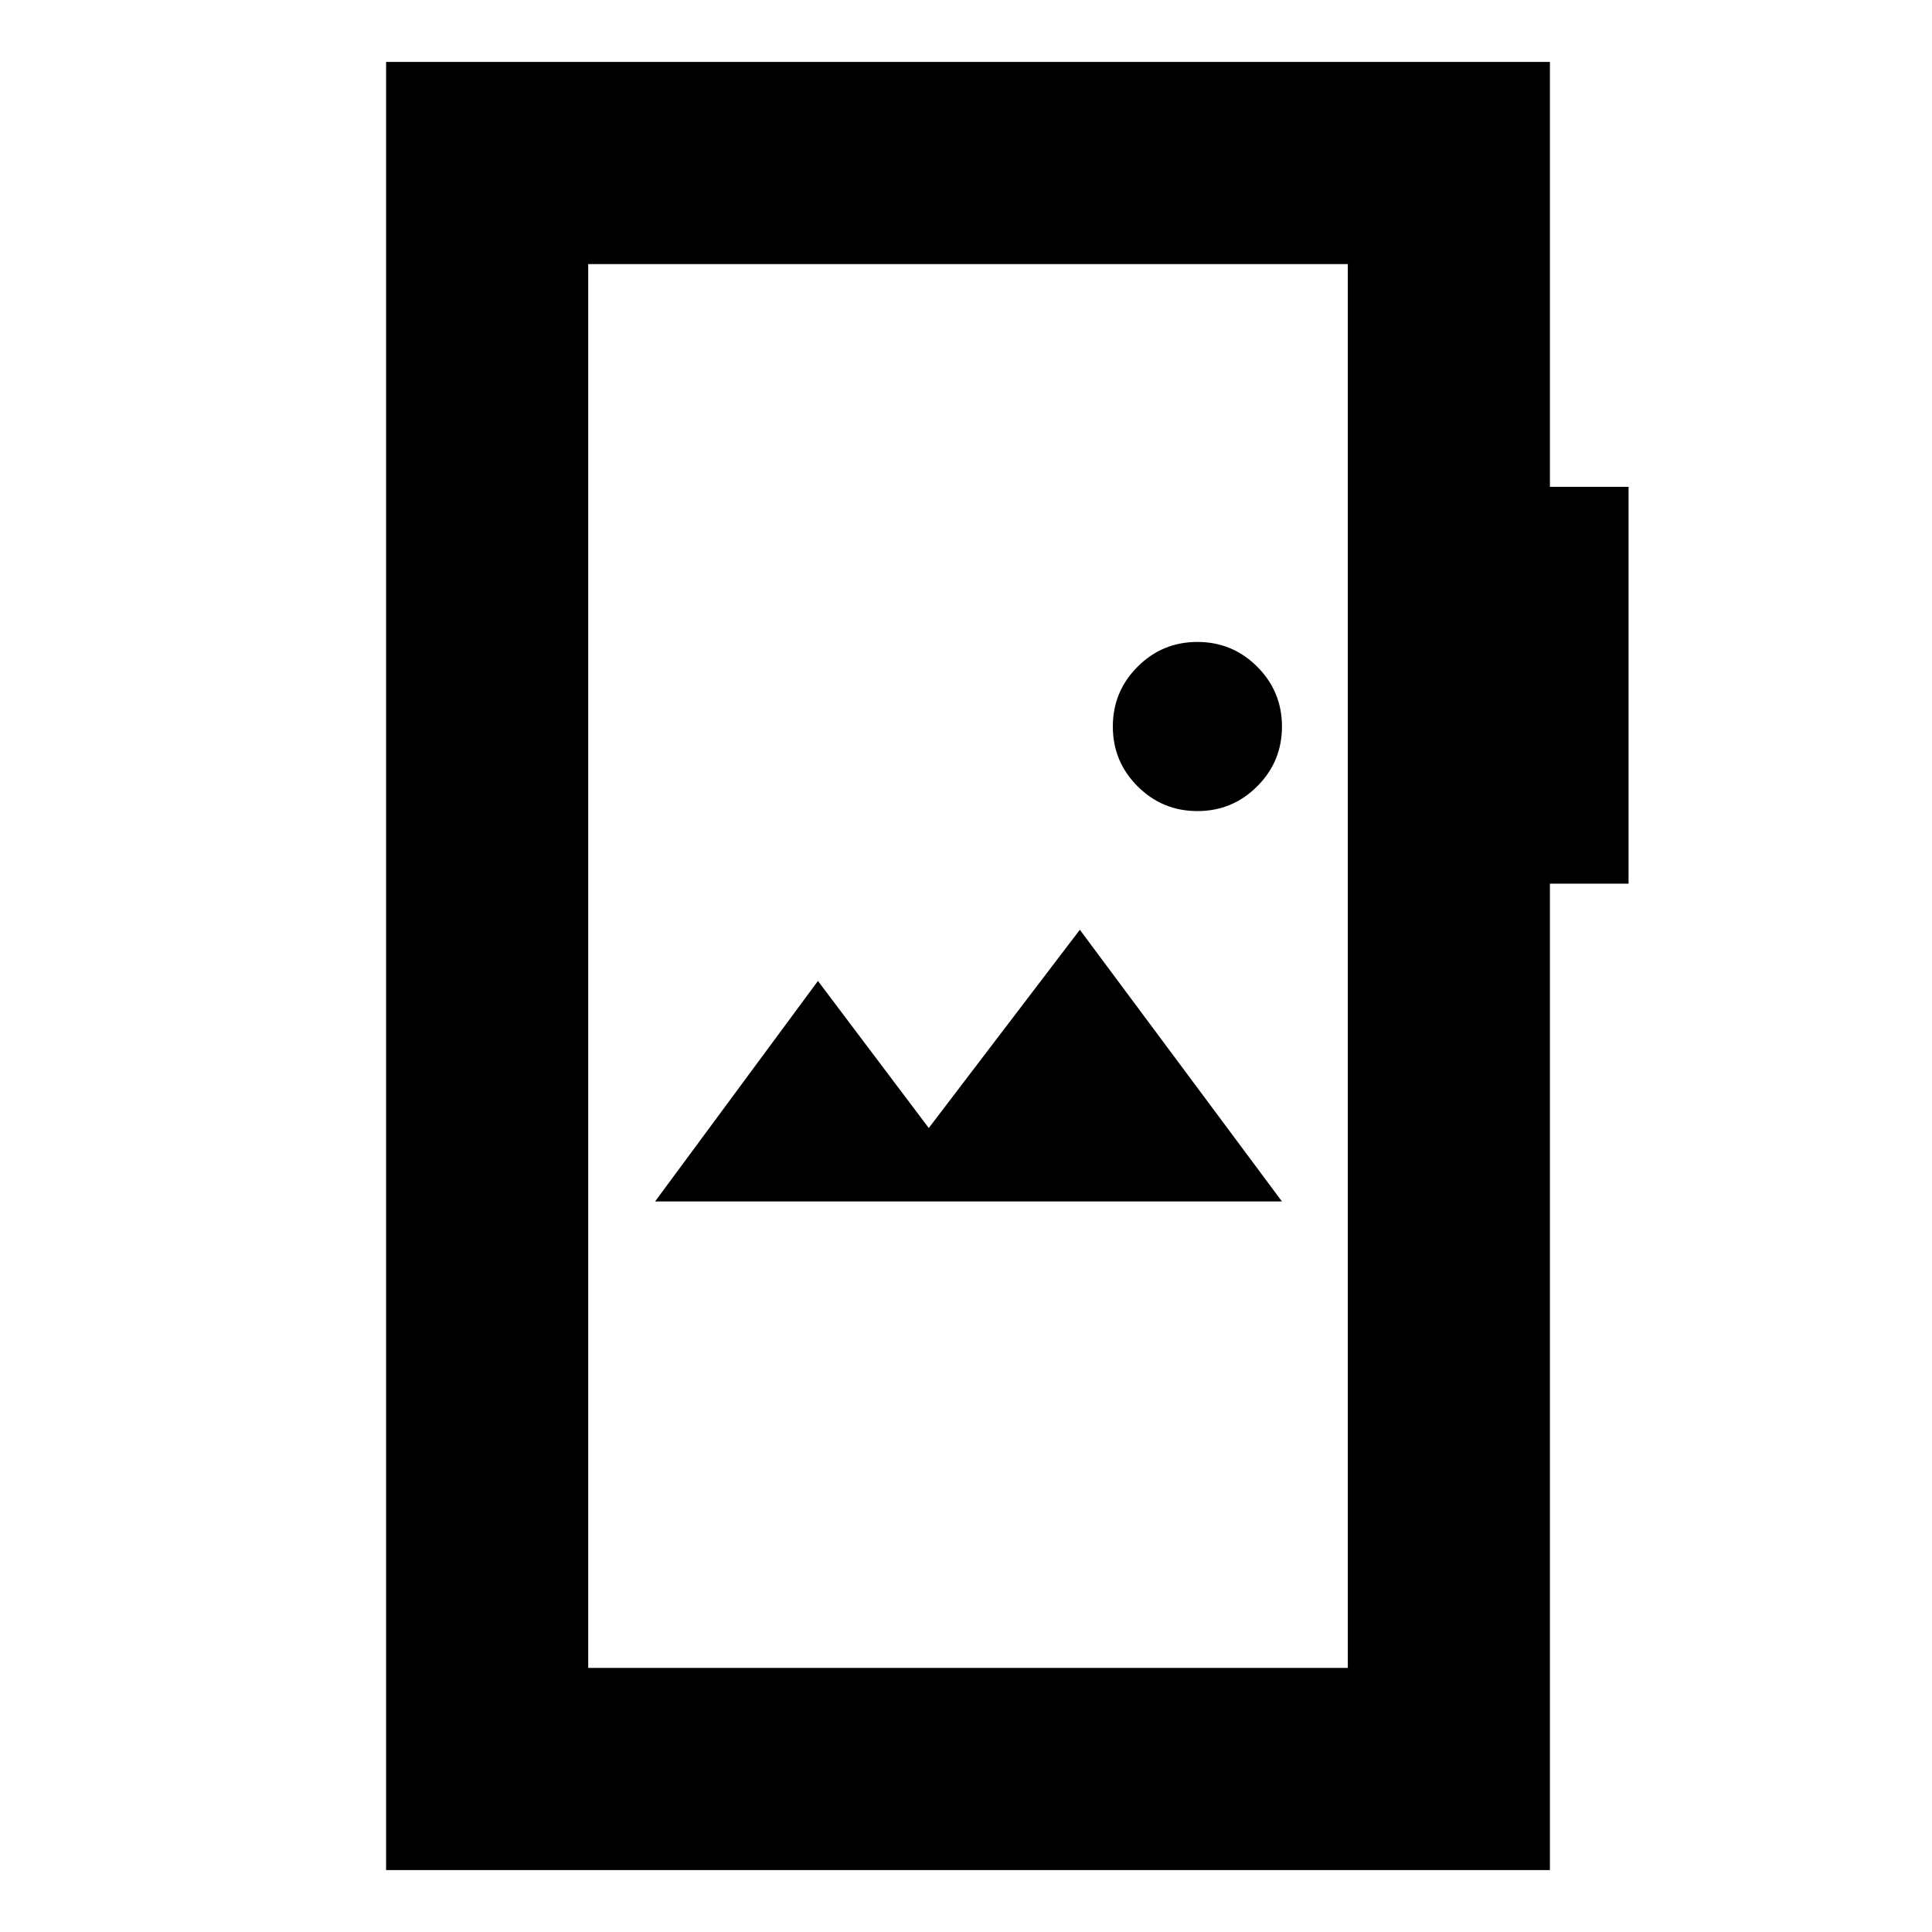 <svg xmlns="http://www.w3.org/2000/svg" height="24" viewBox="0 -960 960 960" width="24"><path d="M191.85-30.78v-898.44h578.3v211.11h39.07v197.2h-39.07v490.13h-578.3Zm100.43-100.44h377.44v-697.56H292.28v697.56ZM325.5-363H637L536.57-498l-75.07 98.5-55.07-73.07L325.5-363Zm269.48-193.98q17.42 0 29.72-12.3Q637-581.58 637-599q0-17.42-12.3-29.72-12.3-12.3-29.72-12.3-17.42 0-29.72 12.3-12.3 12.3-12.3 29.72 0 17.42 12.3 29.72 12.3 12.3 29.72 12.3Zm-302.7 425.76v-697.56 697.56Z"/></svg>